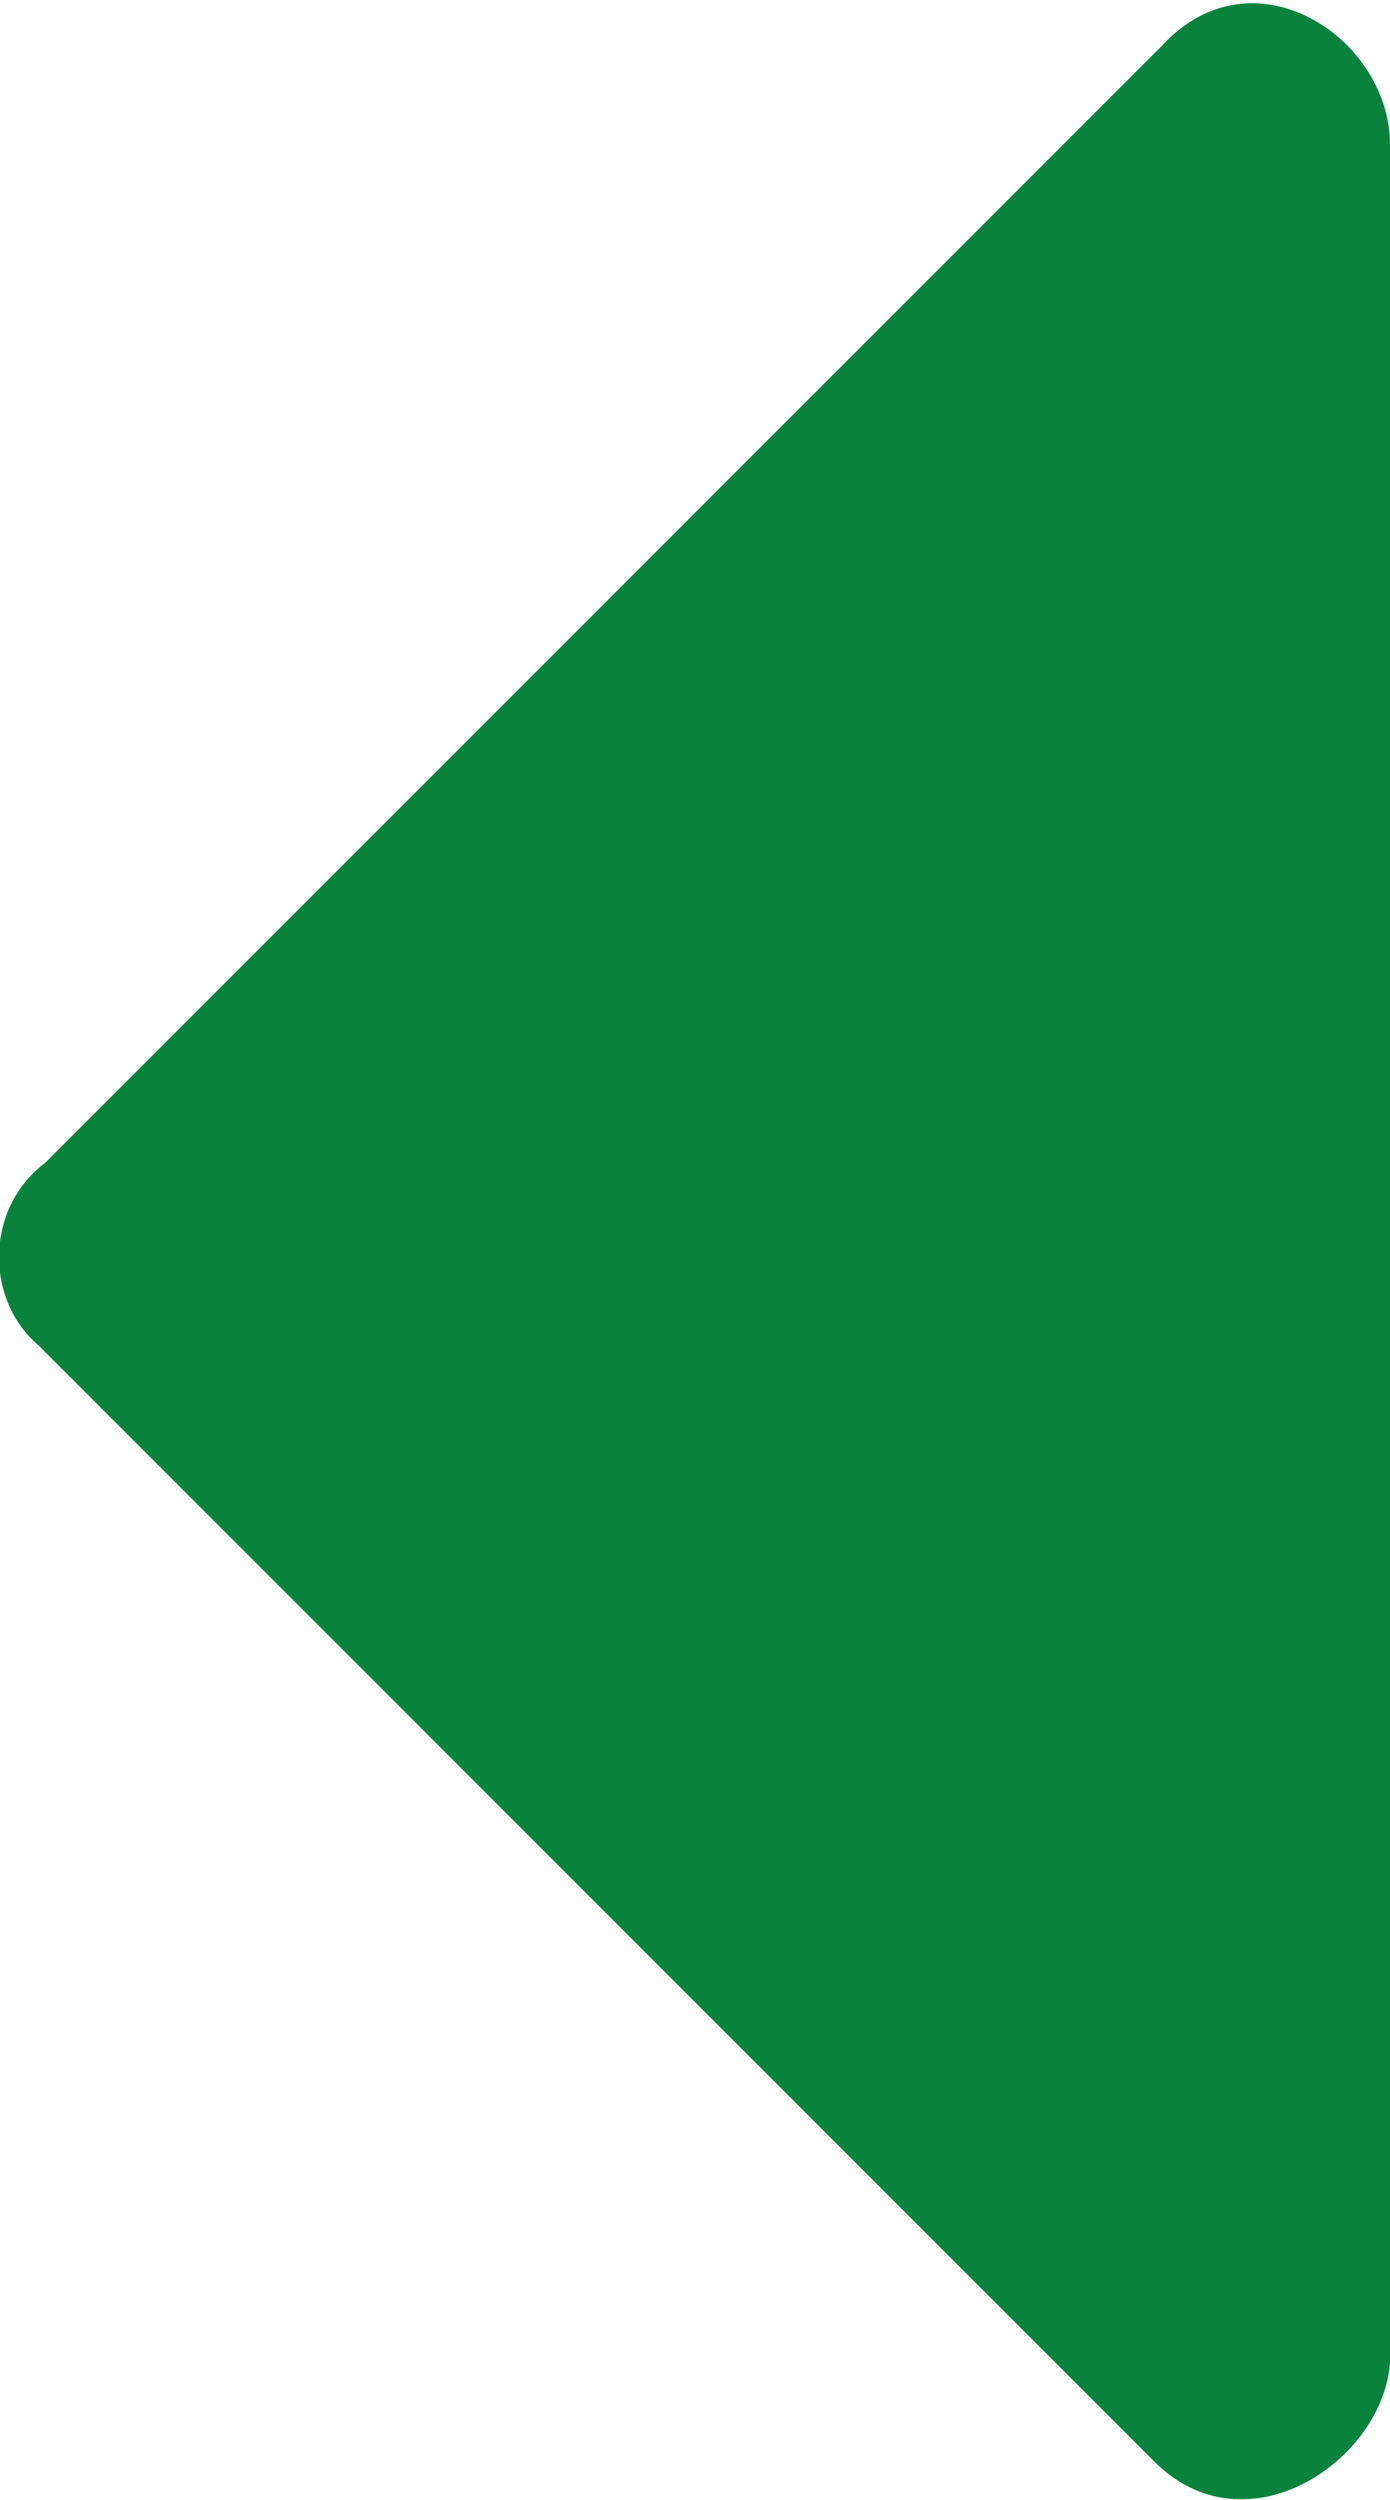 <!-- Generator: Adobe Illustrator 22.0.1, SVG Export Plug-In  -->
<svg version="1.1"
	 xmlns="http://www.w3.org/2000/svg" xmlns:xlink="http://www.w3.org/1999/xlink" xmlns:a="http://ns.adobe.com/AdobeSVGViewerExtensions/3.0/"
	 x="0px" y="0px" width="18.3px" height="32.9px" viewBox="0 0 18.3 32.9" style="enable-background:new 0 0 18.3 32.9;"
	 xml:space="preserve">
<style type="text/css">
	.st0{fill:#09823E;}
</style>
<defs>
</defs>
<path class="st0" d="M0.5,17.7c4.9,4.9,9.8,9.8,14.7,14.7c1.2,1.2,3,0,3.1-1.3c0-0.4,0-28.8,0-29.2c0-1.4-1.8-2.6-3-1.3
	c-4.9,4.9-9.8,9.8-14.7,14.7C-0.2,15.9-0.2,17.1,0.5,17.7z"/>
</svg>
